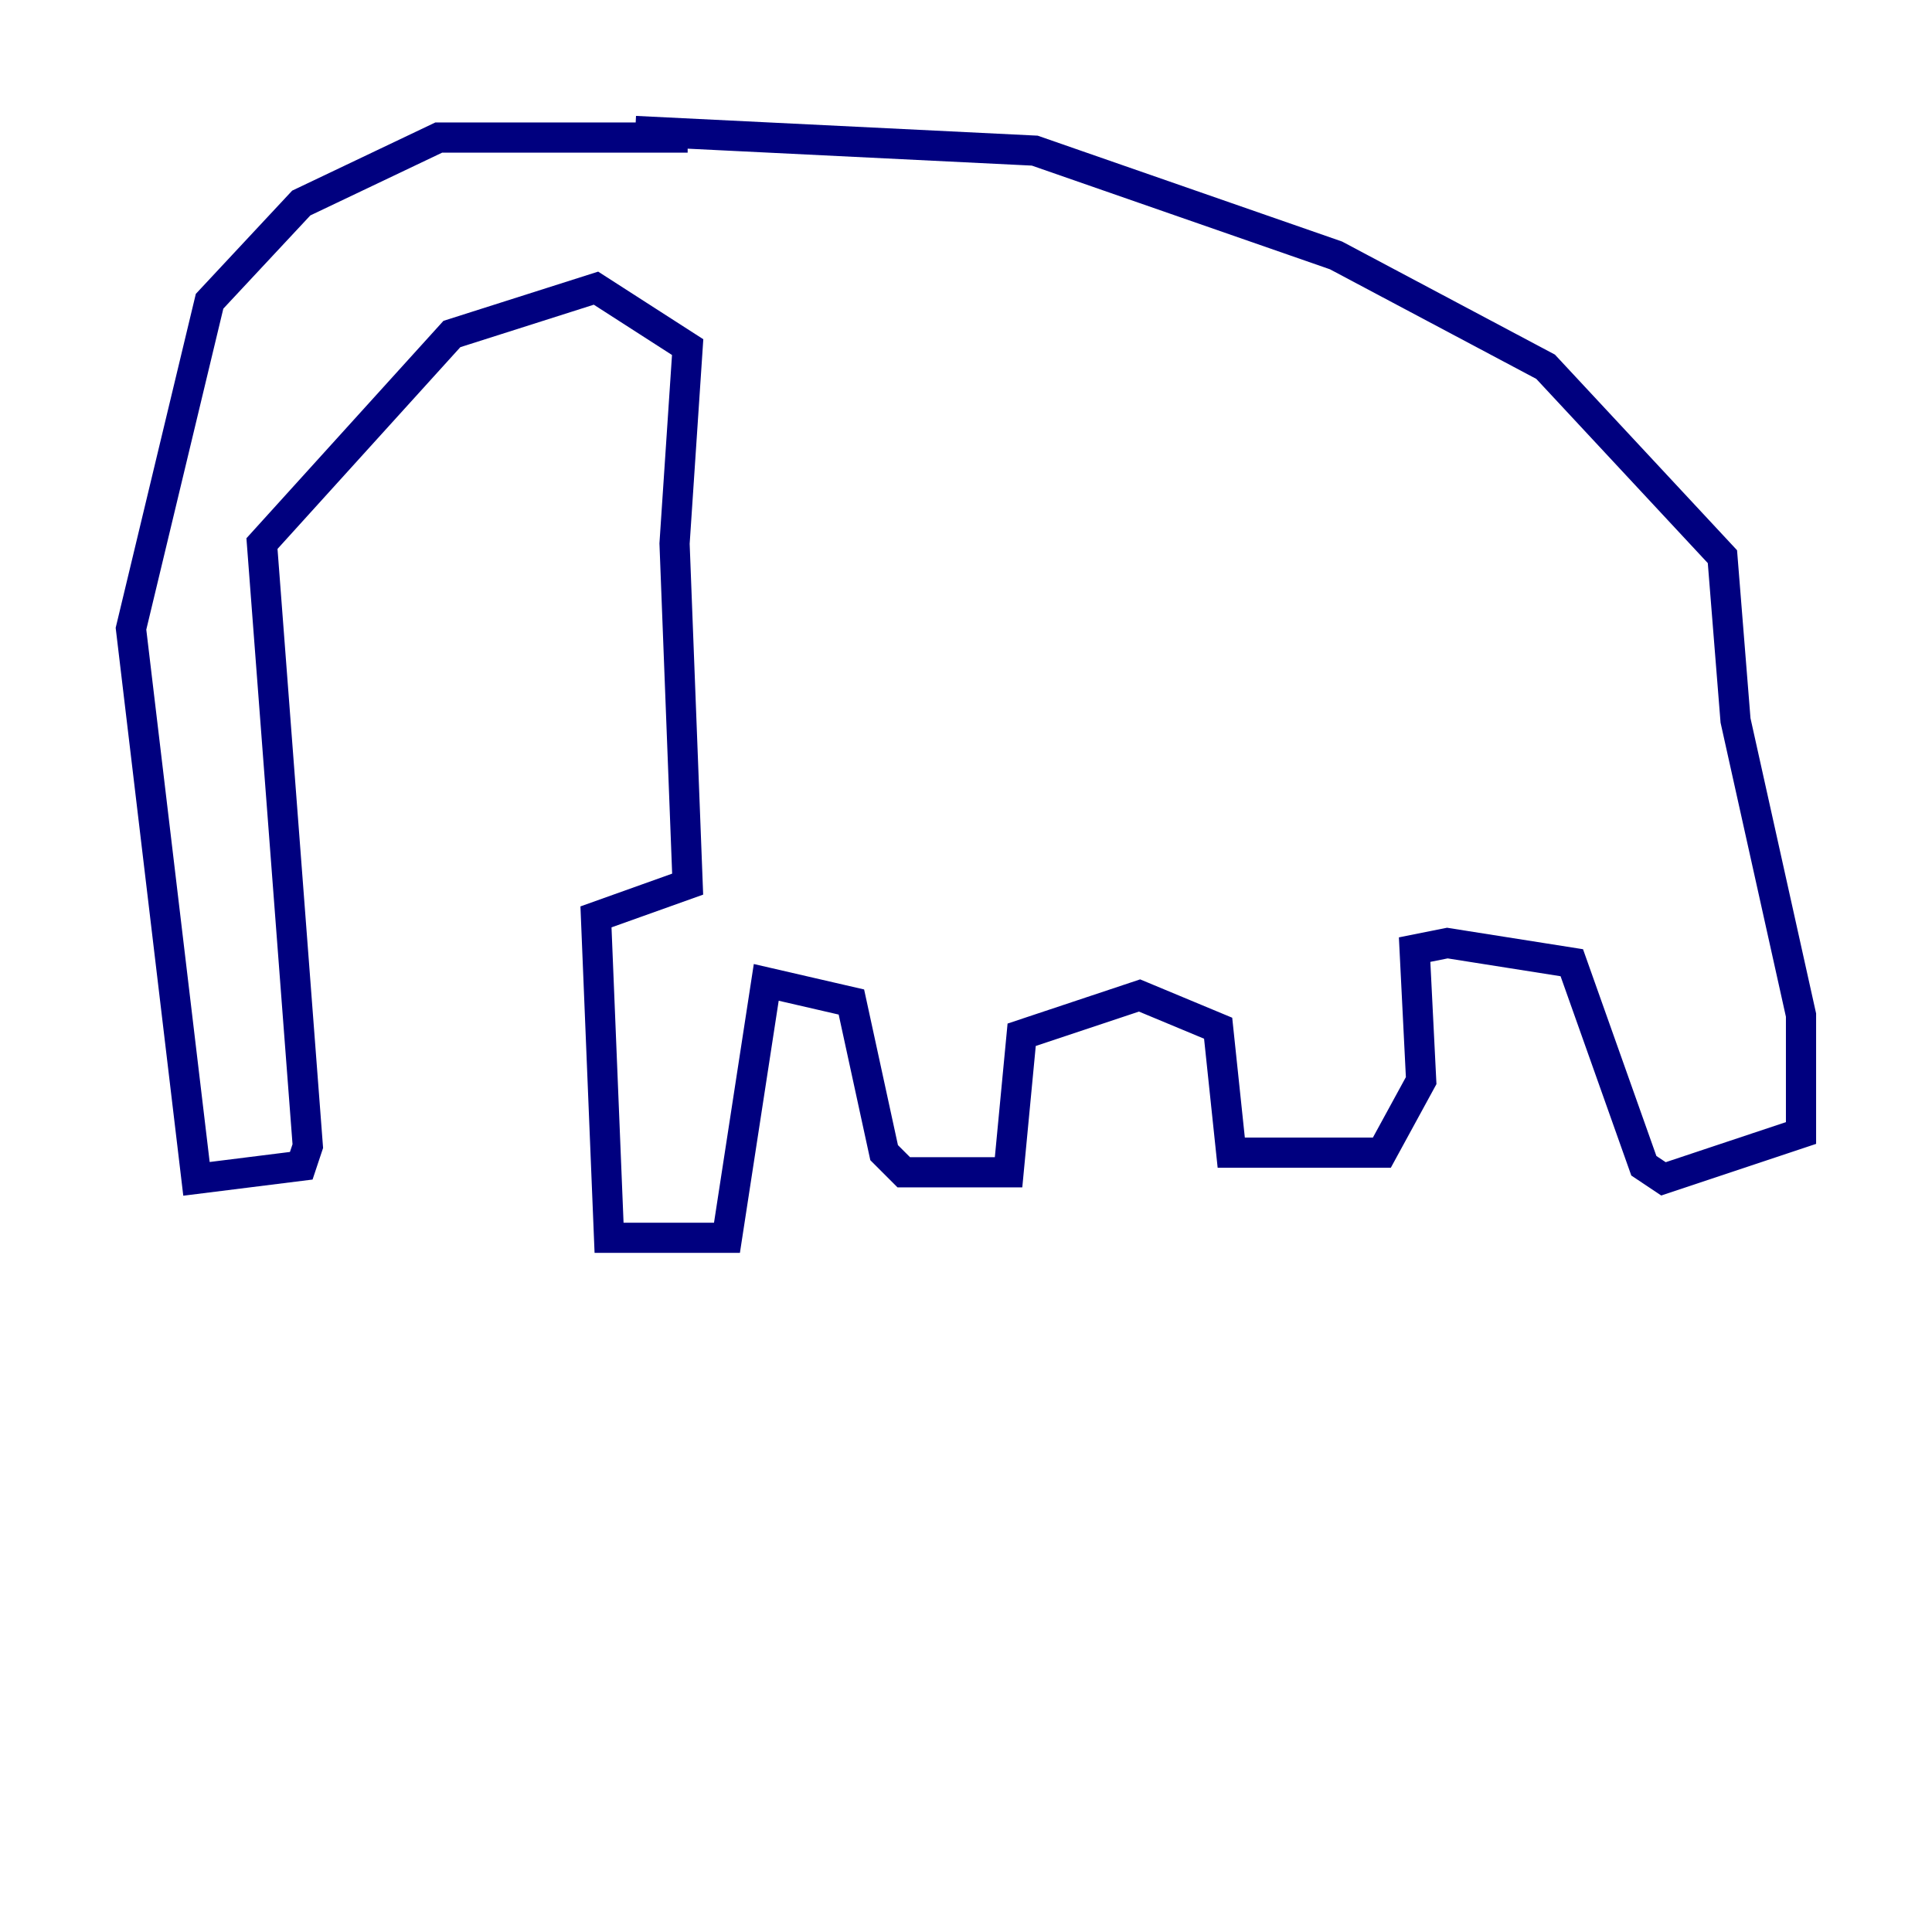 <?xml version="1.0" encoding="utf-8" ?>
<svg baseProfile="tiny" height="128" version="1.2" viewBox="0,0,128,128" width="128" xmlns="http://www.w3.org/2000/svg" xmlns:ev="http://www.w3.org/2001/xml-events" xmlns:xlink="http://www.w3.org/1999/xlink"><defs /><polyline fill="none" points="45.559,9.112 29.071,9.112 19.959,13.451 13.885,19.959 8.678,41.654 13.017,78.102 19.959,77.234 20.393,75.932 17.356,36.014 29.939,22.129 39.485,19.091 45.559,22.997 44.691,36.014 45.559,58.576 39.485,60.746 40.352,82.007 48.163,82.007 50.766,65.085 56.407,66.386 58.576,76.366 59.878,77.668 66.82,77.668 67.688,68.556 75.498,65.953 80.705,68.122 81.573,76.366 91.552,76.366 94.156,71.593 93.722,62.915 95.891,62.481 104.136,63.783 108.909,77.234 110.21,78.102 119.322,75.064 119.322,67.254 114.983,47.729 114.115,36.881 102.4,24.298 88.515,16.922 68.556,9.98 42.088,8.678" stroke="#00007f" stroke-width="2" /></svg>